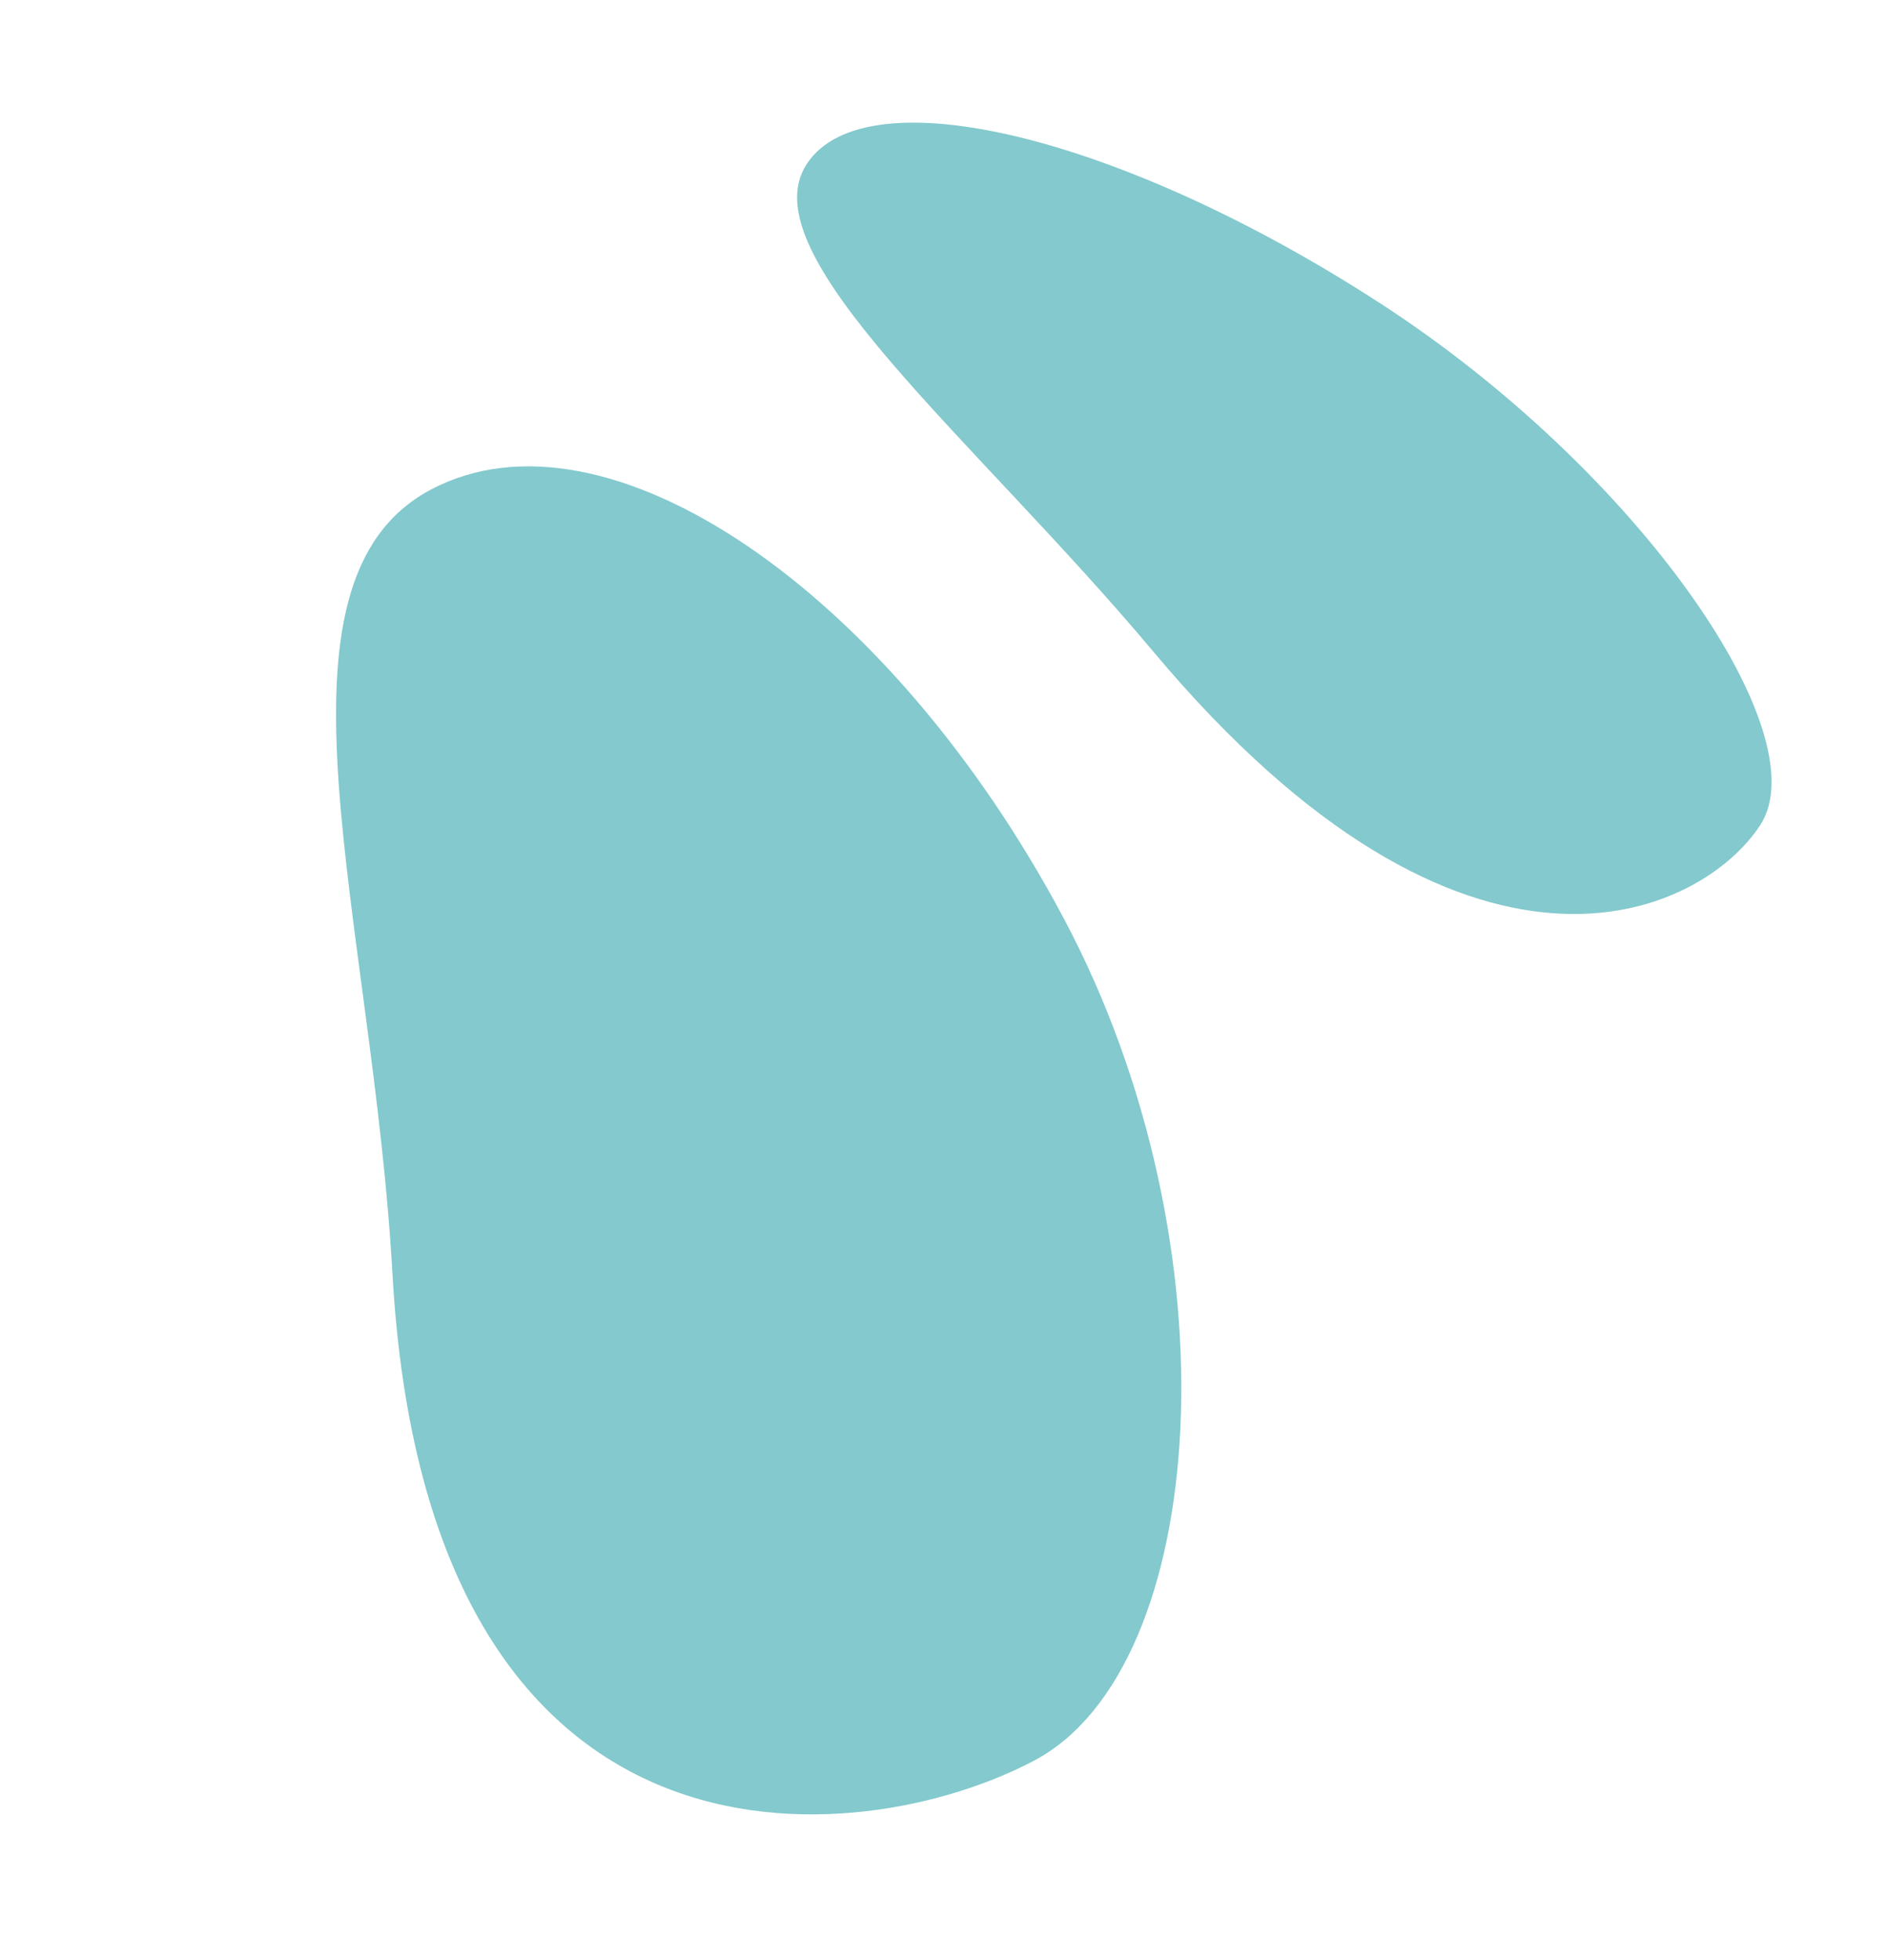 <svg width="661" height="686" viewBox="0 0 661 686" fill="none" xmlns="http://www.w3.org/2000/svg">
<path opacity="0.52" d="M150.794 171.422C211.865 138.95 311.105 206.159 372.453 321.538C433.801 436.917 423.313 583.746 362.242 616.218C301.171 648.689 149.678 664.549 137.4 445.87C130.421 321.566 89.723 203.894 150.794 171.422Z" fill="#1398A0"/>
<path opacity="0.52" d="M282.4 57.496C303.018 25.749 393.045 47.622 483.481 106.352C573.918 165.083 636.924 257.026 616.307 288.774C595.689 320.521 514.069 359.664 403.823 228.148C341.156 153.39 261.783 89.244 282.4 57.496Z" fill="#1398A0"/>
</svg>
